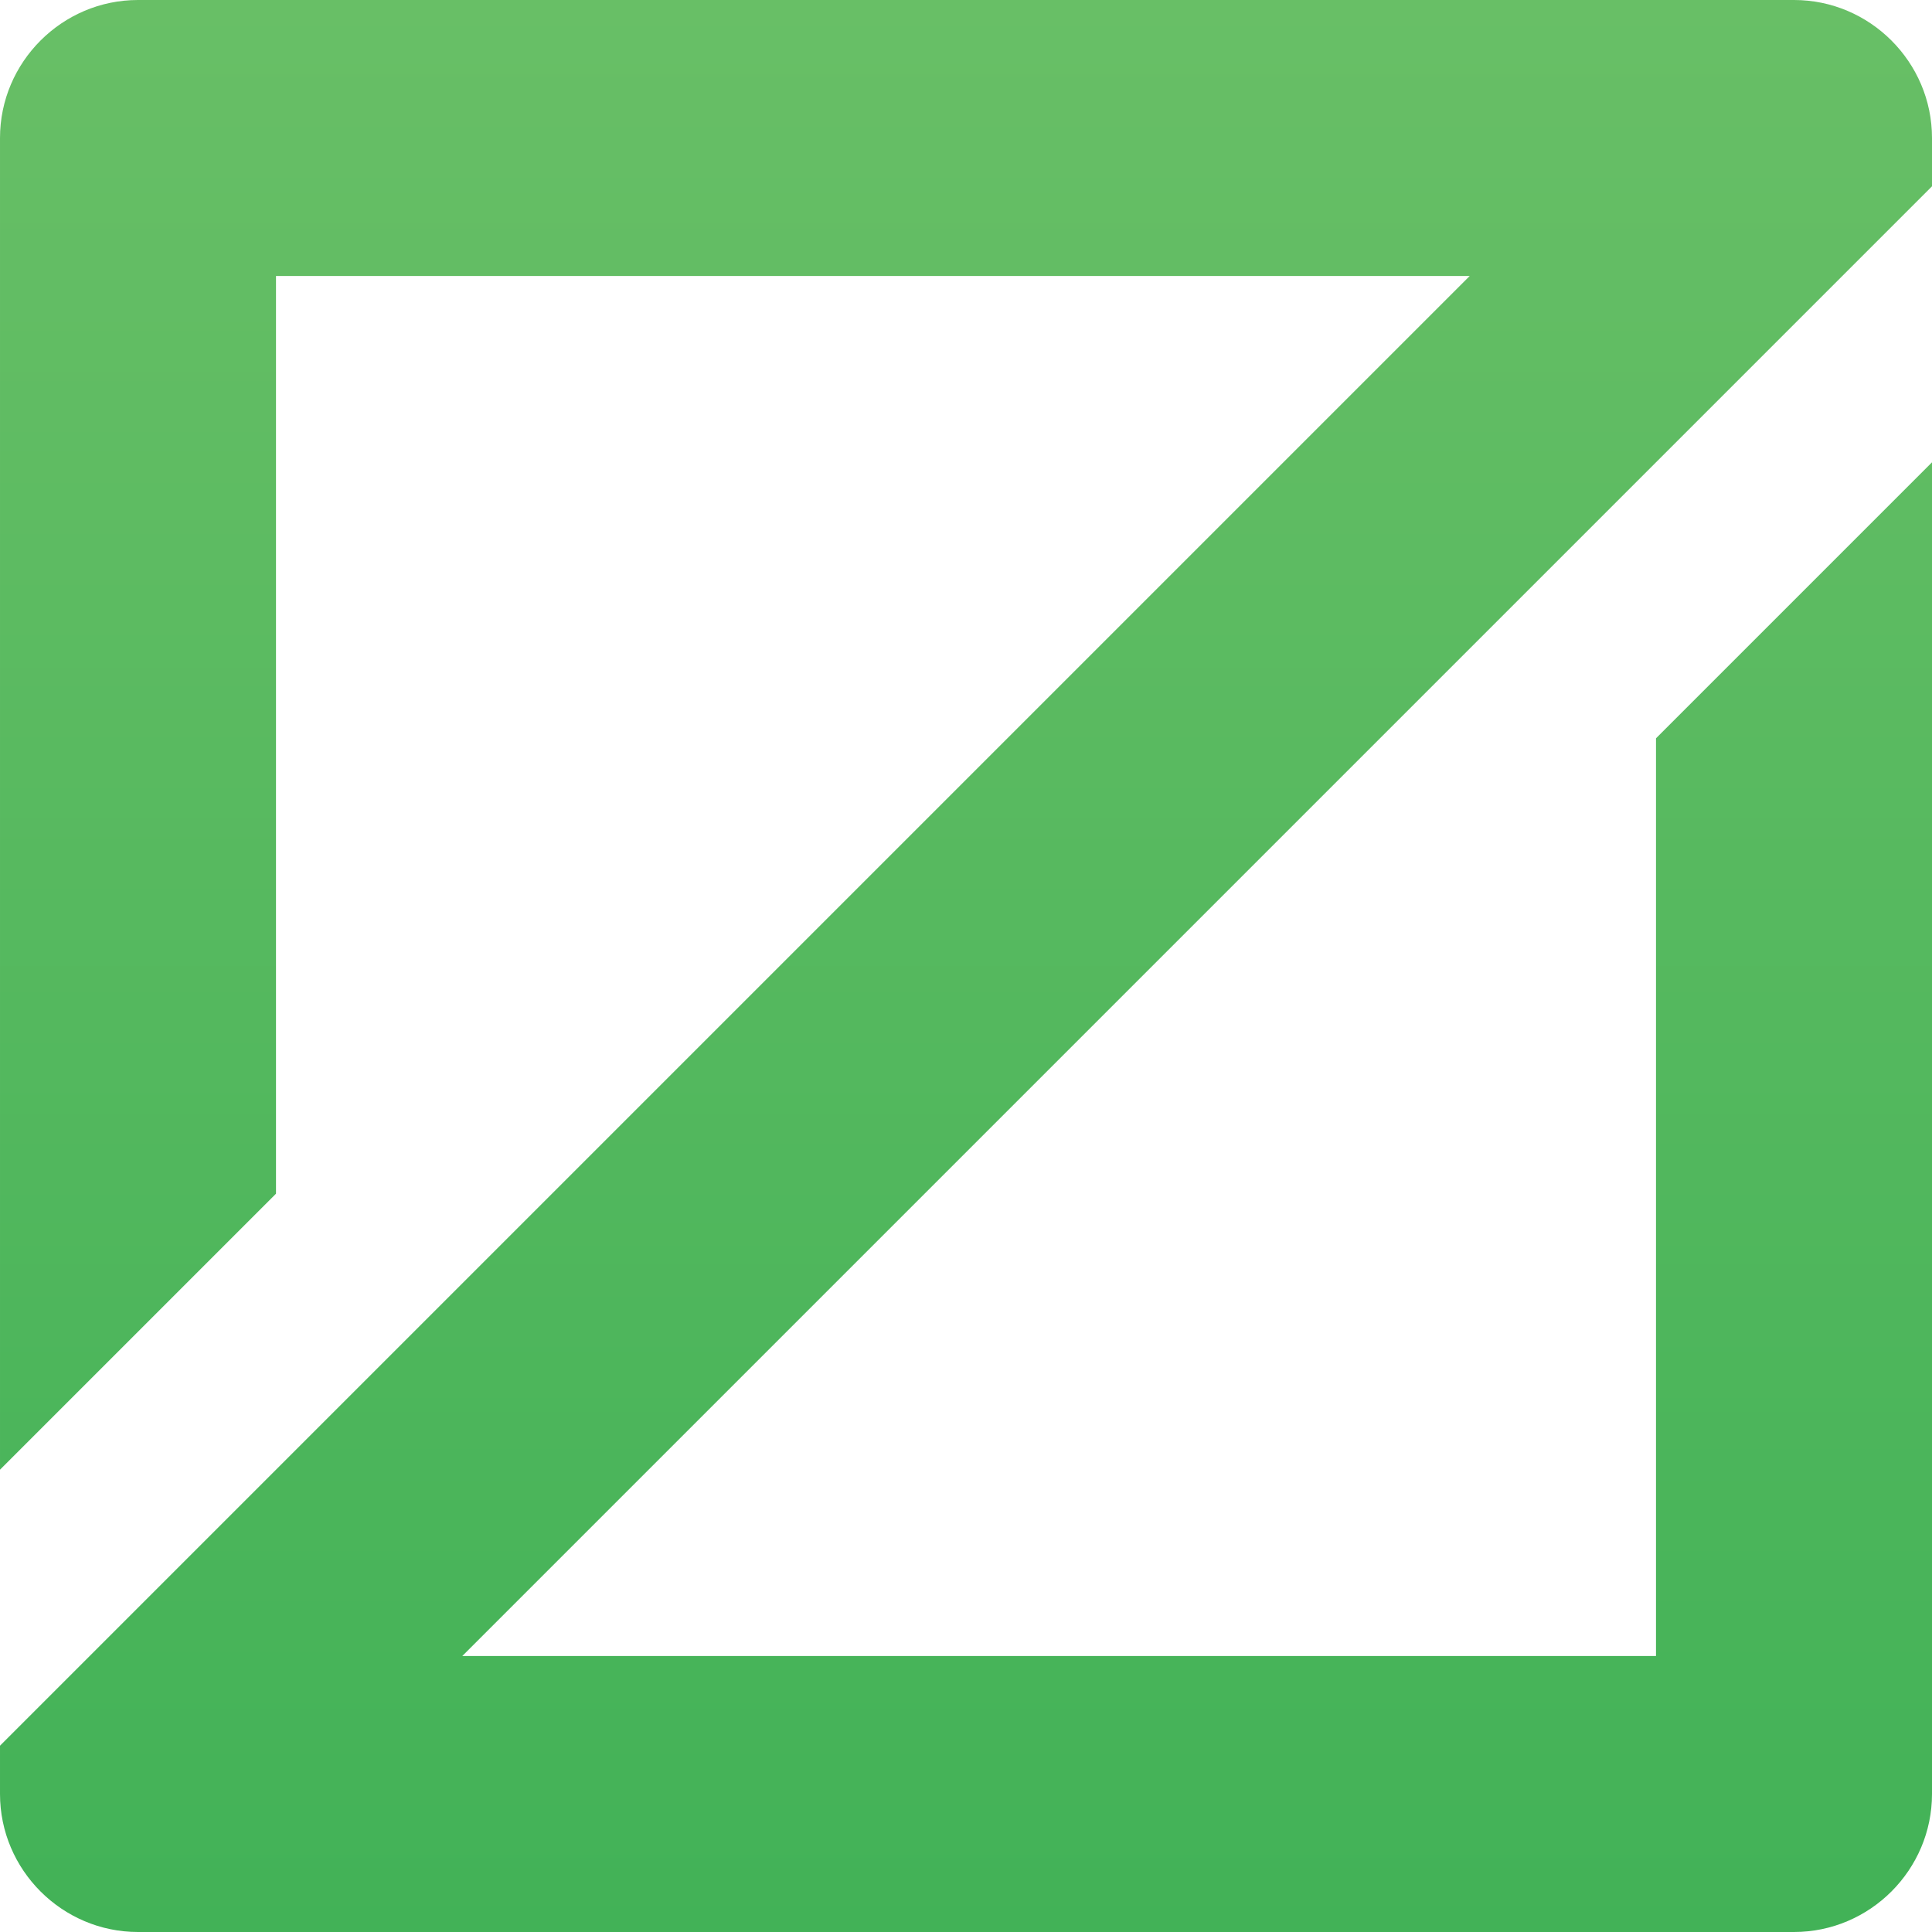 <svg xmlns="http://www.w3.org/2000/svg" viewBox="0 0 56 56" enable-background="new 0 0 56 56">
    <linearGradient id="SVGID_1_" gradientUnits="userSpaceOnUse" x1="28" x2="28" y2="56">
        <stop offset="0" stop-color="#68bf66" />
        <stop offset="1" stop-color="#42b257" />
    </linearGradient>
    <path fill="url(#SVGID_1_)"
          d="M48 13.4l8-8v-1.4c0-2.2-1.8-4-4-4h-48c-2.2 0-4 1.8-4 4v38.6l8-8v-26.6h34.6l-26.6 26.6-8 8-8 8v1.4c0 2.2 1.8 4 4 4h48c2.2 0 4-1.8 4-4v-38.6l-8 8v26.6h-34.6l19.9-19.9 14.7-14.7z" />
</svg>
